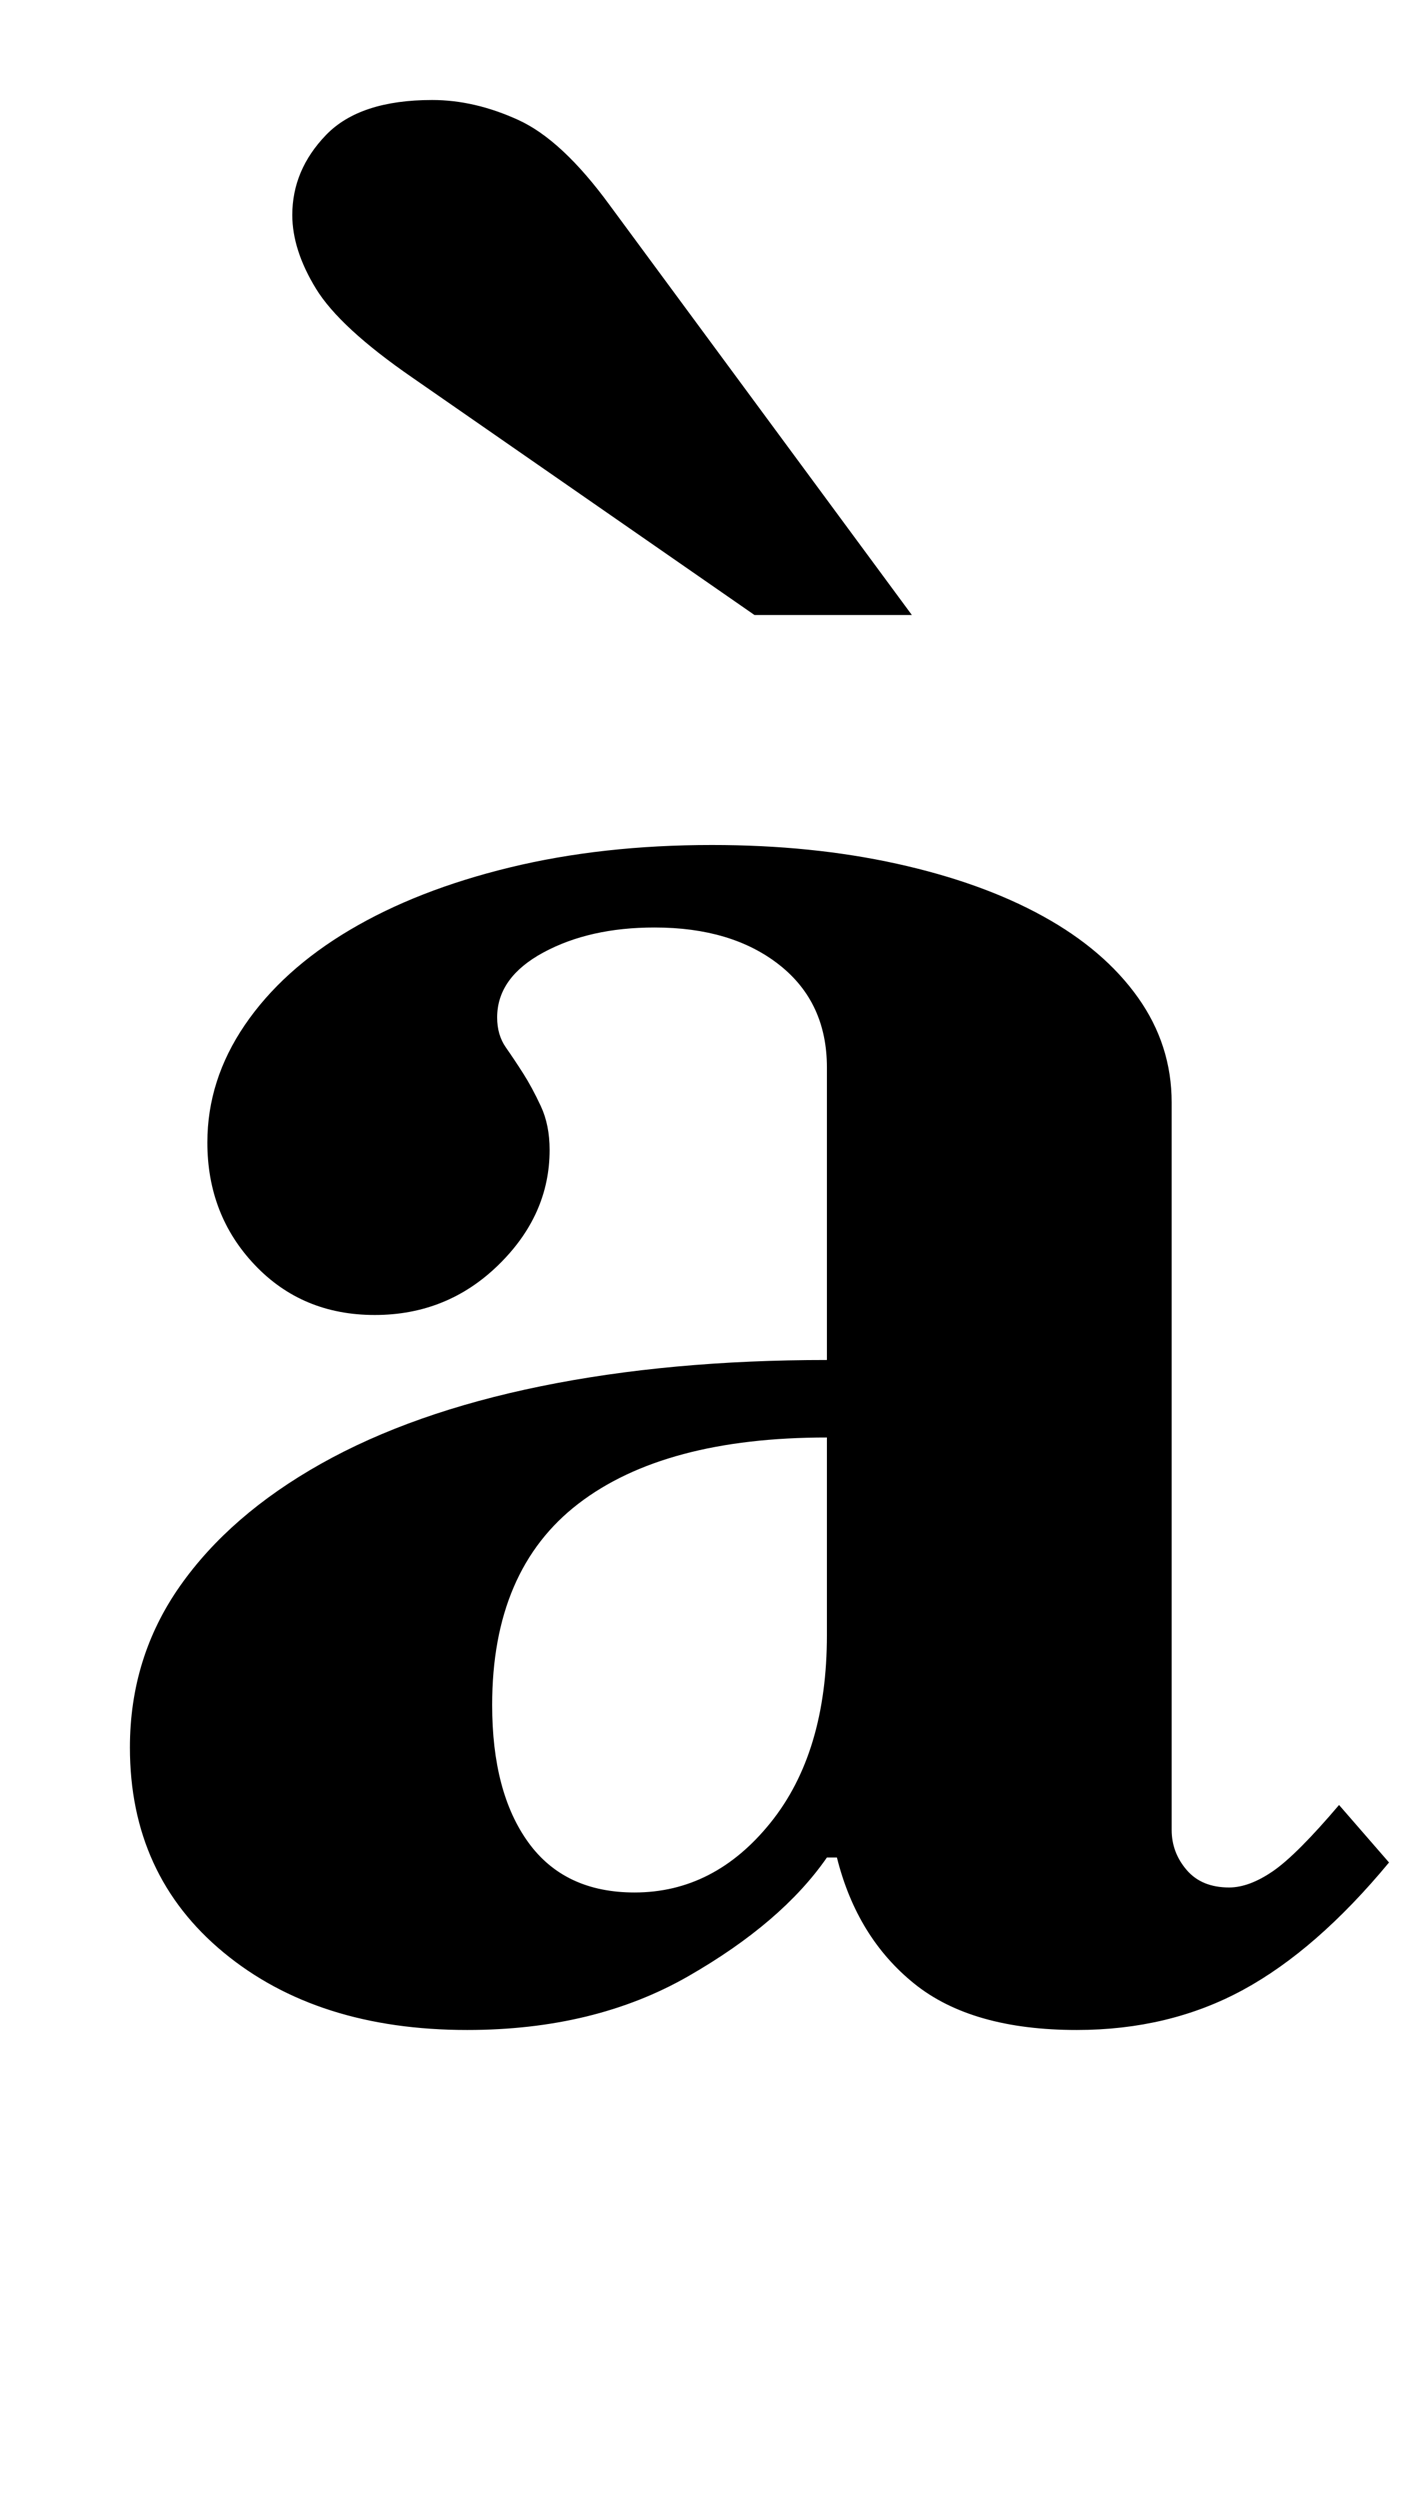 <?xml version="1.0" standalone="no"?>
<!DOCTYPE svg PUBLIC "-//W3C//DTD SVG 1.1//EN" "http://www.w3.org/Graphics/SVG/1.1/DTD/svg11.dtd" >
<svg xmlns="http://www.w3.org/2000/svg" xmlns:xlink="http://www.w3.org/1999/xlink" version="1.1" viewBox="-10 0 566 1000">
  <g transform="matrix(1 0 0 -1 0 800)">
   <path fill="currentColor"
d="M177 -12q-60 0 -97.5 31t-37.5 82q0 36 20 64.5t56.5 49t88 31t114.5 10.5v117q0 26 -19 41t-50 15q-26 0 -44.5 -10t-18.5 -26q0 -7 3.5 -12t7 -10.5t7 -13t3.5 -17.5q0 -26 -20.5 -46t-49.5 -20t-48 20t-19 49q0 25 15 47t42 38t64 25t81 9q40 0 74 -7.5t58.5 -21
t38 -32.5t13.5 -42v-291q0 -9 6 -16t17 -7q8 0 17.5 6.5t26.5 26.5l20 -23q-29 -35 -58.5 -51t-66.5 -16q-42 0 -65 18.5t-31 50.5h-4q-18 -26 -55.5 -47.5t-88.5 -21.5zM244 43q32 0 54.5 28t22.5 75v79q-65 0 -99.5 -26.5t-34.5 -80.5q0 -35 14.5 -55t42.5 -20zM292 554
l-137 95q-29 20 -38.5 35.5t-9.5 29.5q0 18 13.5 32t42.5 14q17 0 34.5 -8t36.5 -34l121 -164h-63z" />
  </g>

</svg>
